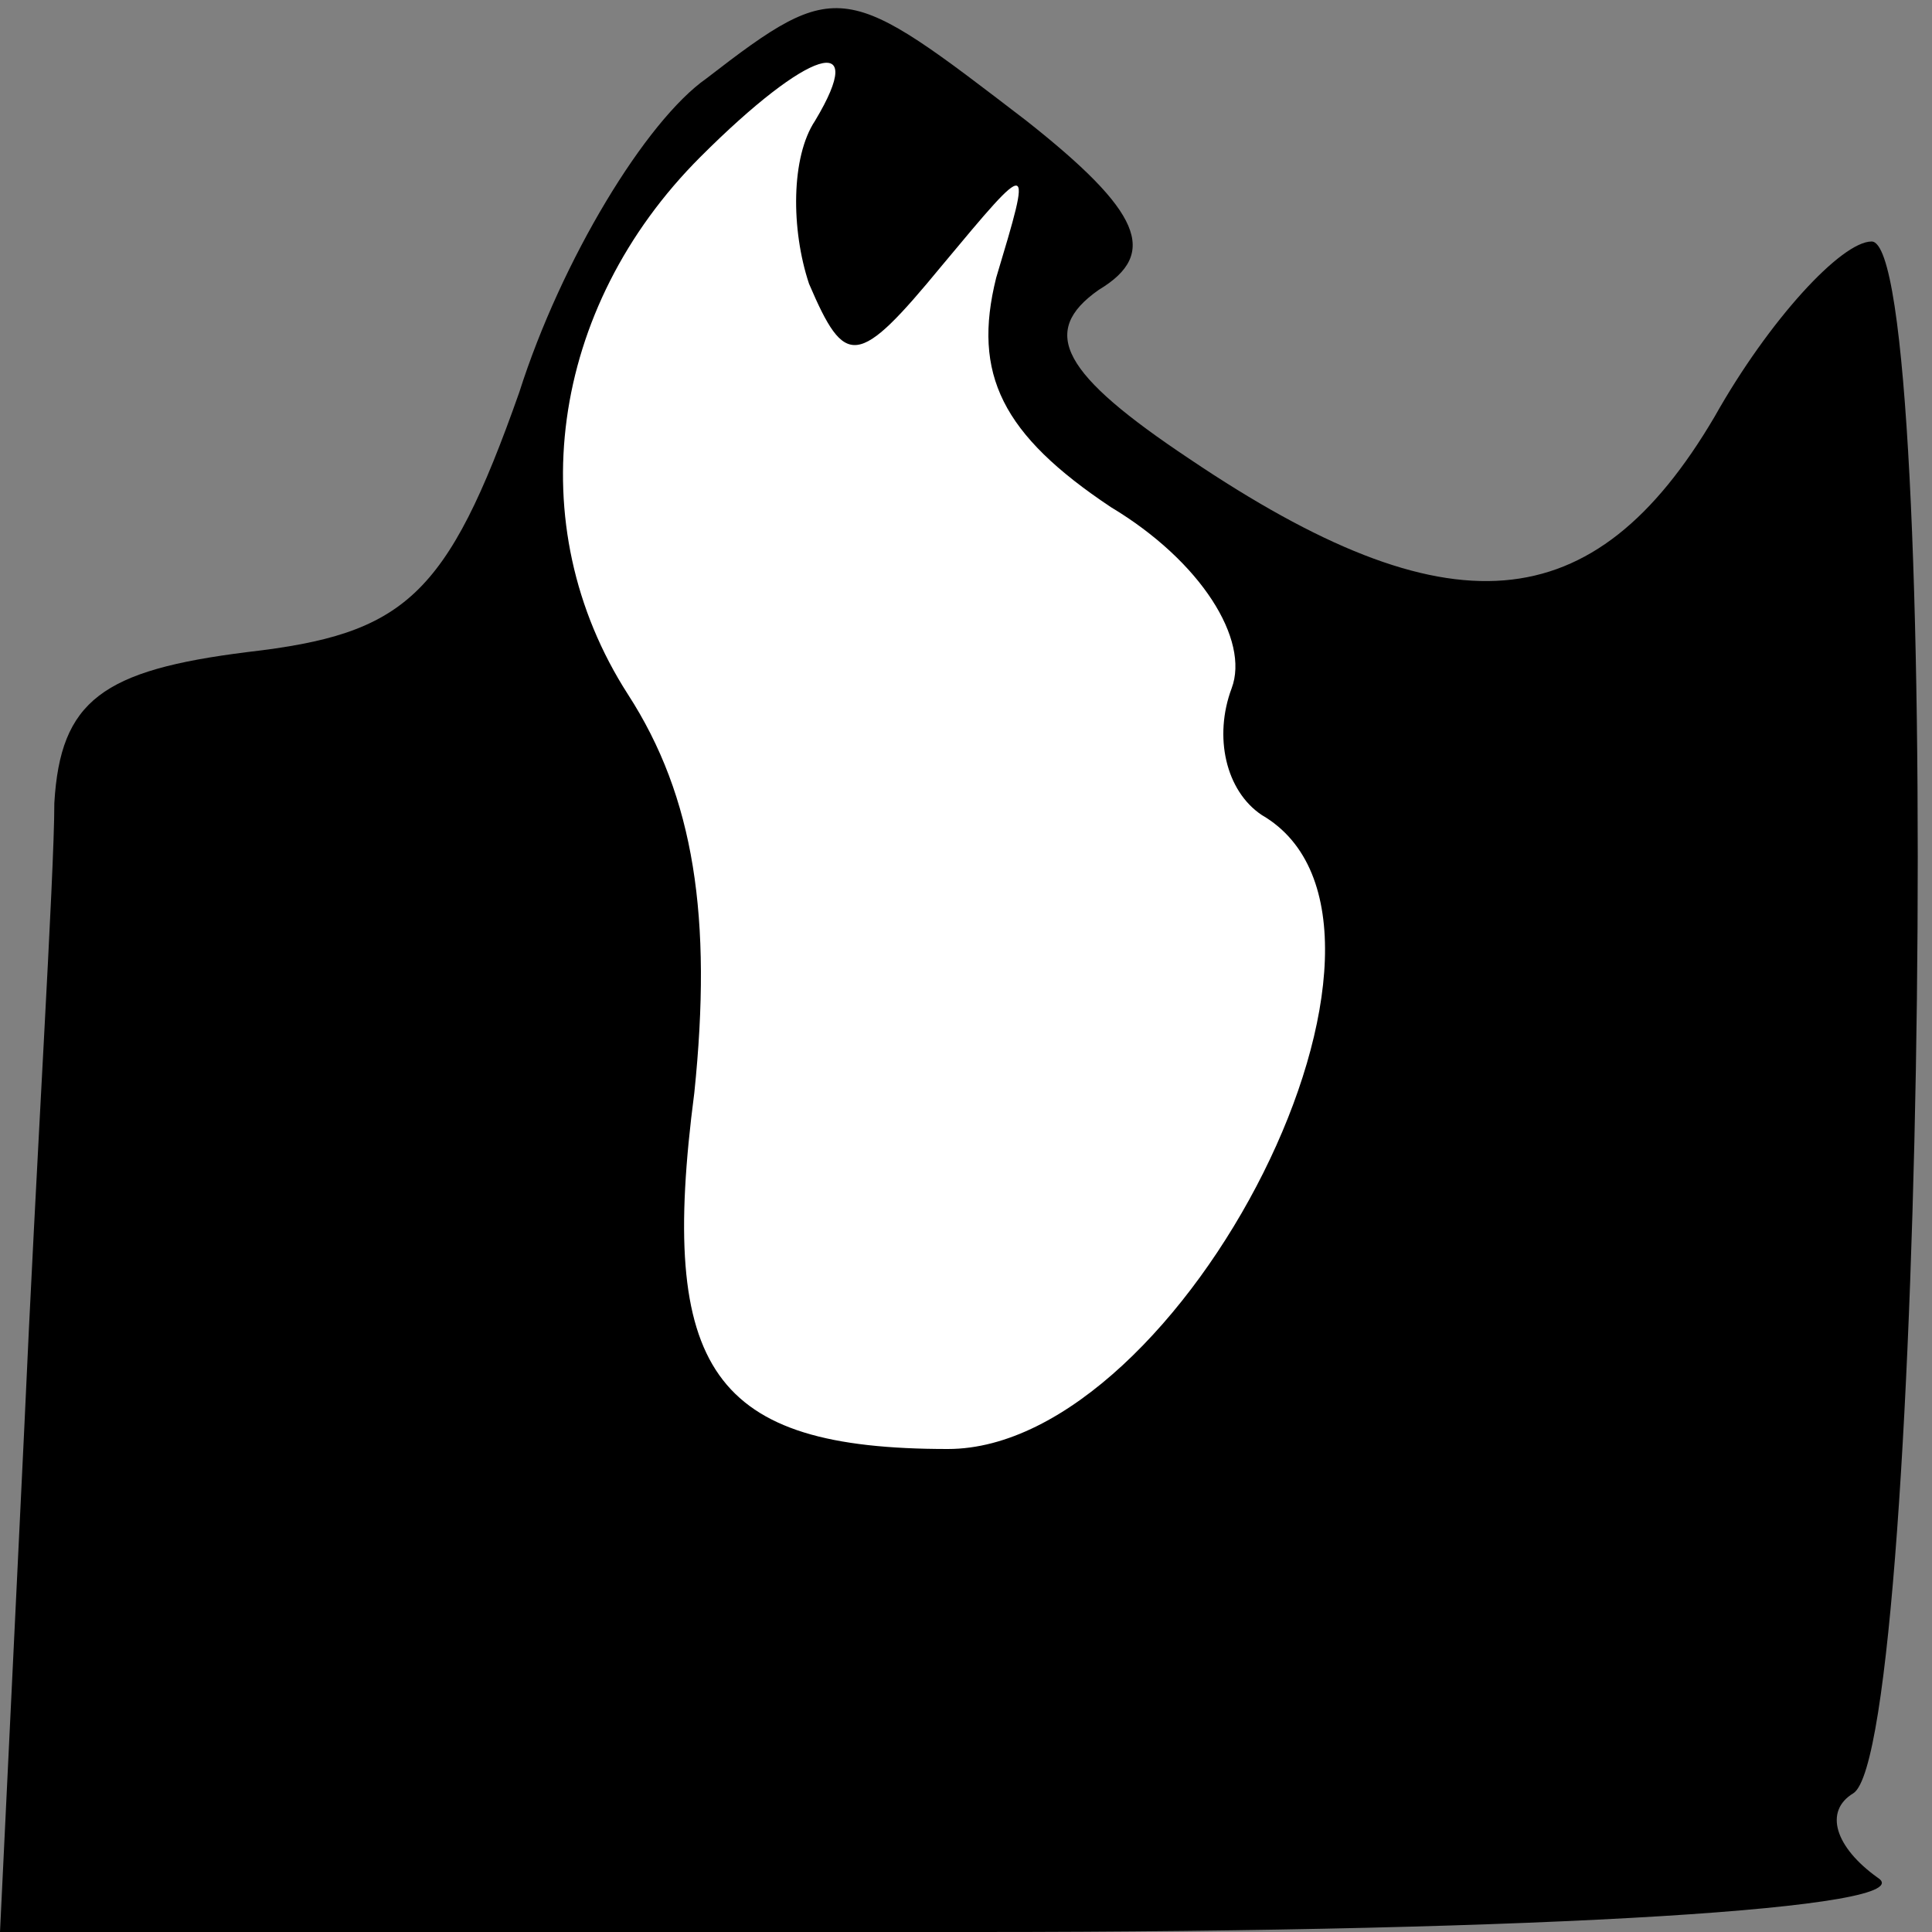 <?xml version="1.0" standalone="no"?>
<!DOCTYPE svg PUBLIC "-//W3C//DTD SVG 20010904//EN"
 "http://www.w3.org/TR/2001/REC-SVG-20010904/DTD/svg10.dtd">
<svg version="1.0" xmlns="http://www.w3.org/2000/svg"
 width="32pt" height="32pt" viewBox="0 0 32 32"
 preserveAspectRatio="xMidYMid meet">
<rect x="0" y="0" width="32" height="32" fill="#808080" stroke="none"/>
<g transform="translate(0,32) scale(0.1,-0.1)"
fill="#000000" stroke="none">
<path fill="#000000" stroke="none" d="M117 307 c-10 -7 -24 -30 -31 -52 -12
-34 -19 -40 -45 -43 -24 -3 -31 -8 -32 -25 0 -12 -3 -59 -5 -104 l-4 -83 162
0 c95 0 157 4 149 9 -7 5 -9 11 -4 14 12 8 15 257 3 257 -5 0 -17 -13 -26 -29
-20 -34 -44 -36 -87 -7 -21 14 -25 21 -15 28 10 6 7 13 -12 28 -30 23 -31 24
-53 7z"/>
<path fill="#ffffff" stroke="none" d="M135 300 c-4 -6 -4 -18 -1 -27 6 -14 8
-14 22 3 15 18 15 18 9 -2 -4 -16 1 -26 19 -38 15 -9 23 -22 20 -30 -3 -8 -1
-17 5 -21 31 -18 -13 -105 -52 -105 -39 0 -48 13 -42 59 3 29 0 49 -11 66 -18
28 -13 64 12 89 18 18 28 21 19 6z"/>
</g>
</svg>
